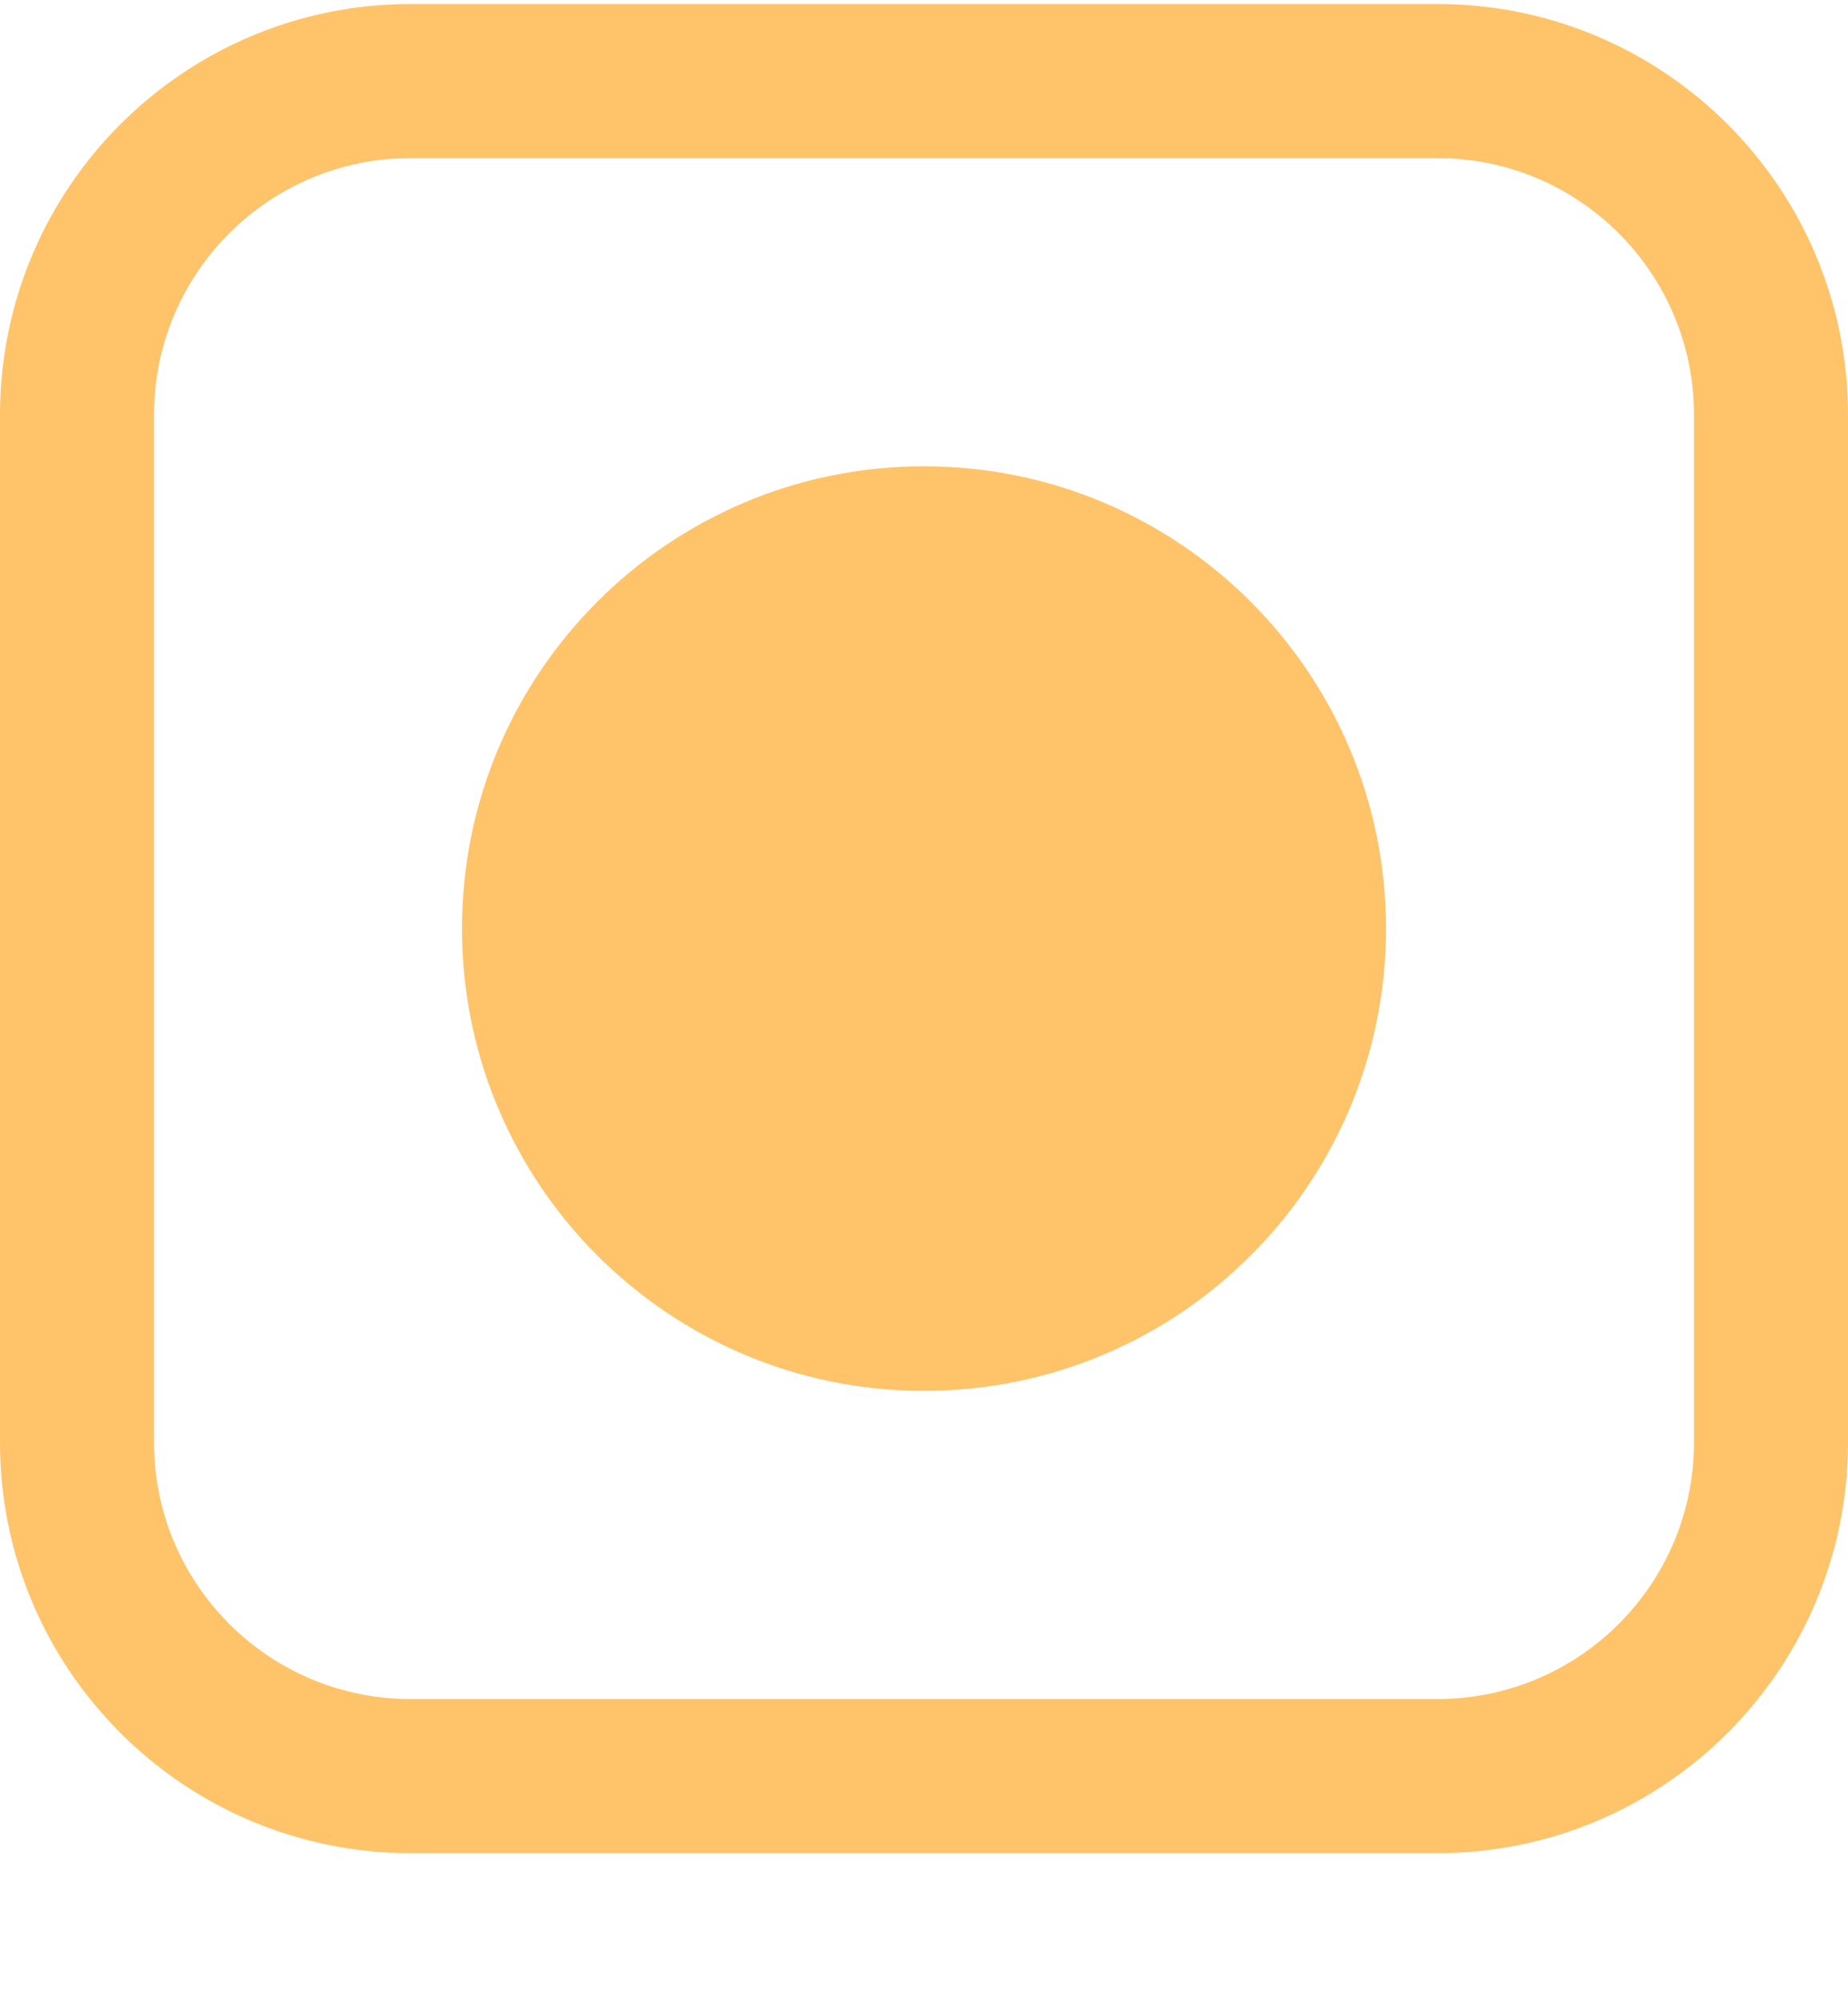 <svg width="12" height="13" viewBox="0 0 12 13" fill="none" xmlns="http://www.w3.org/2000/svg">
<path fill-rule="evenodd" clip-rule="evenodd" d="M2.667 1.026H9.333C10.254 1.026 11 1.773 11 2.693V9.36C11 10.28 10.254 11.026 9.333 11.026H2.667C1.746 11.026 1 10.28 1 9.36V2.693C1 1.773 1.746 1.026 2.667 1.026ZM0 2.693C0 1.22 1.194 0.026 2.667 0.026H9.333C10.806 0.026 12 1.22 12 2.693V9.36C12 10.832 10.806 12.026 9.333 12.026H2.667C1.194 12.026 0 10.832 0 9.36V2.693ZM6 3.026C4.343 3.026 3 4.37 3 6.026C3 7.683 4.343 9.026 6 9.026C7.657 9.026 9 7.683 9 6.026C9 4.37 7.657 3.026 6 3.026Z" fill="#FFC369"/>
</svg>
